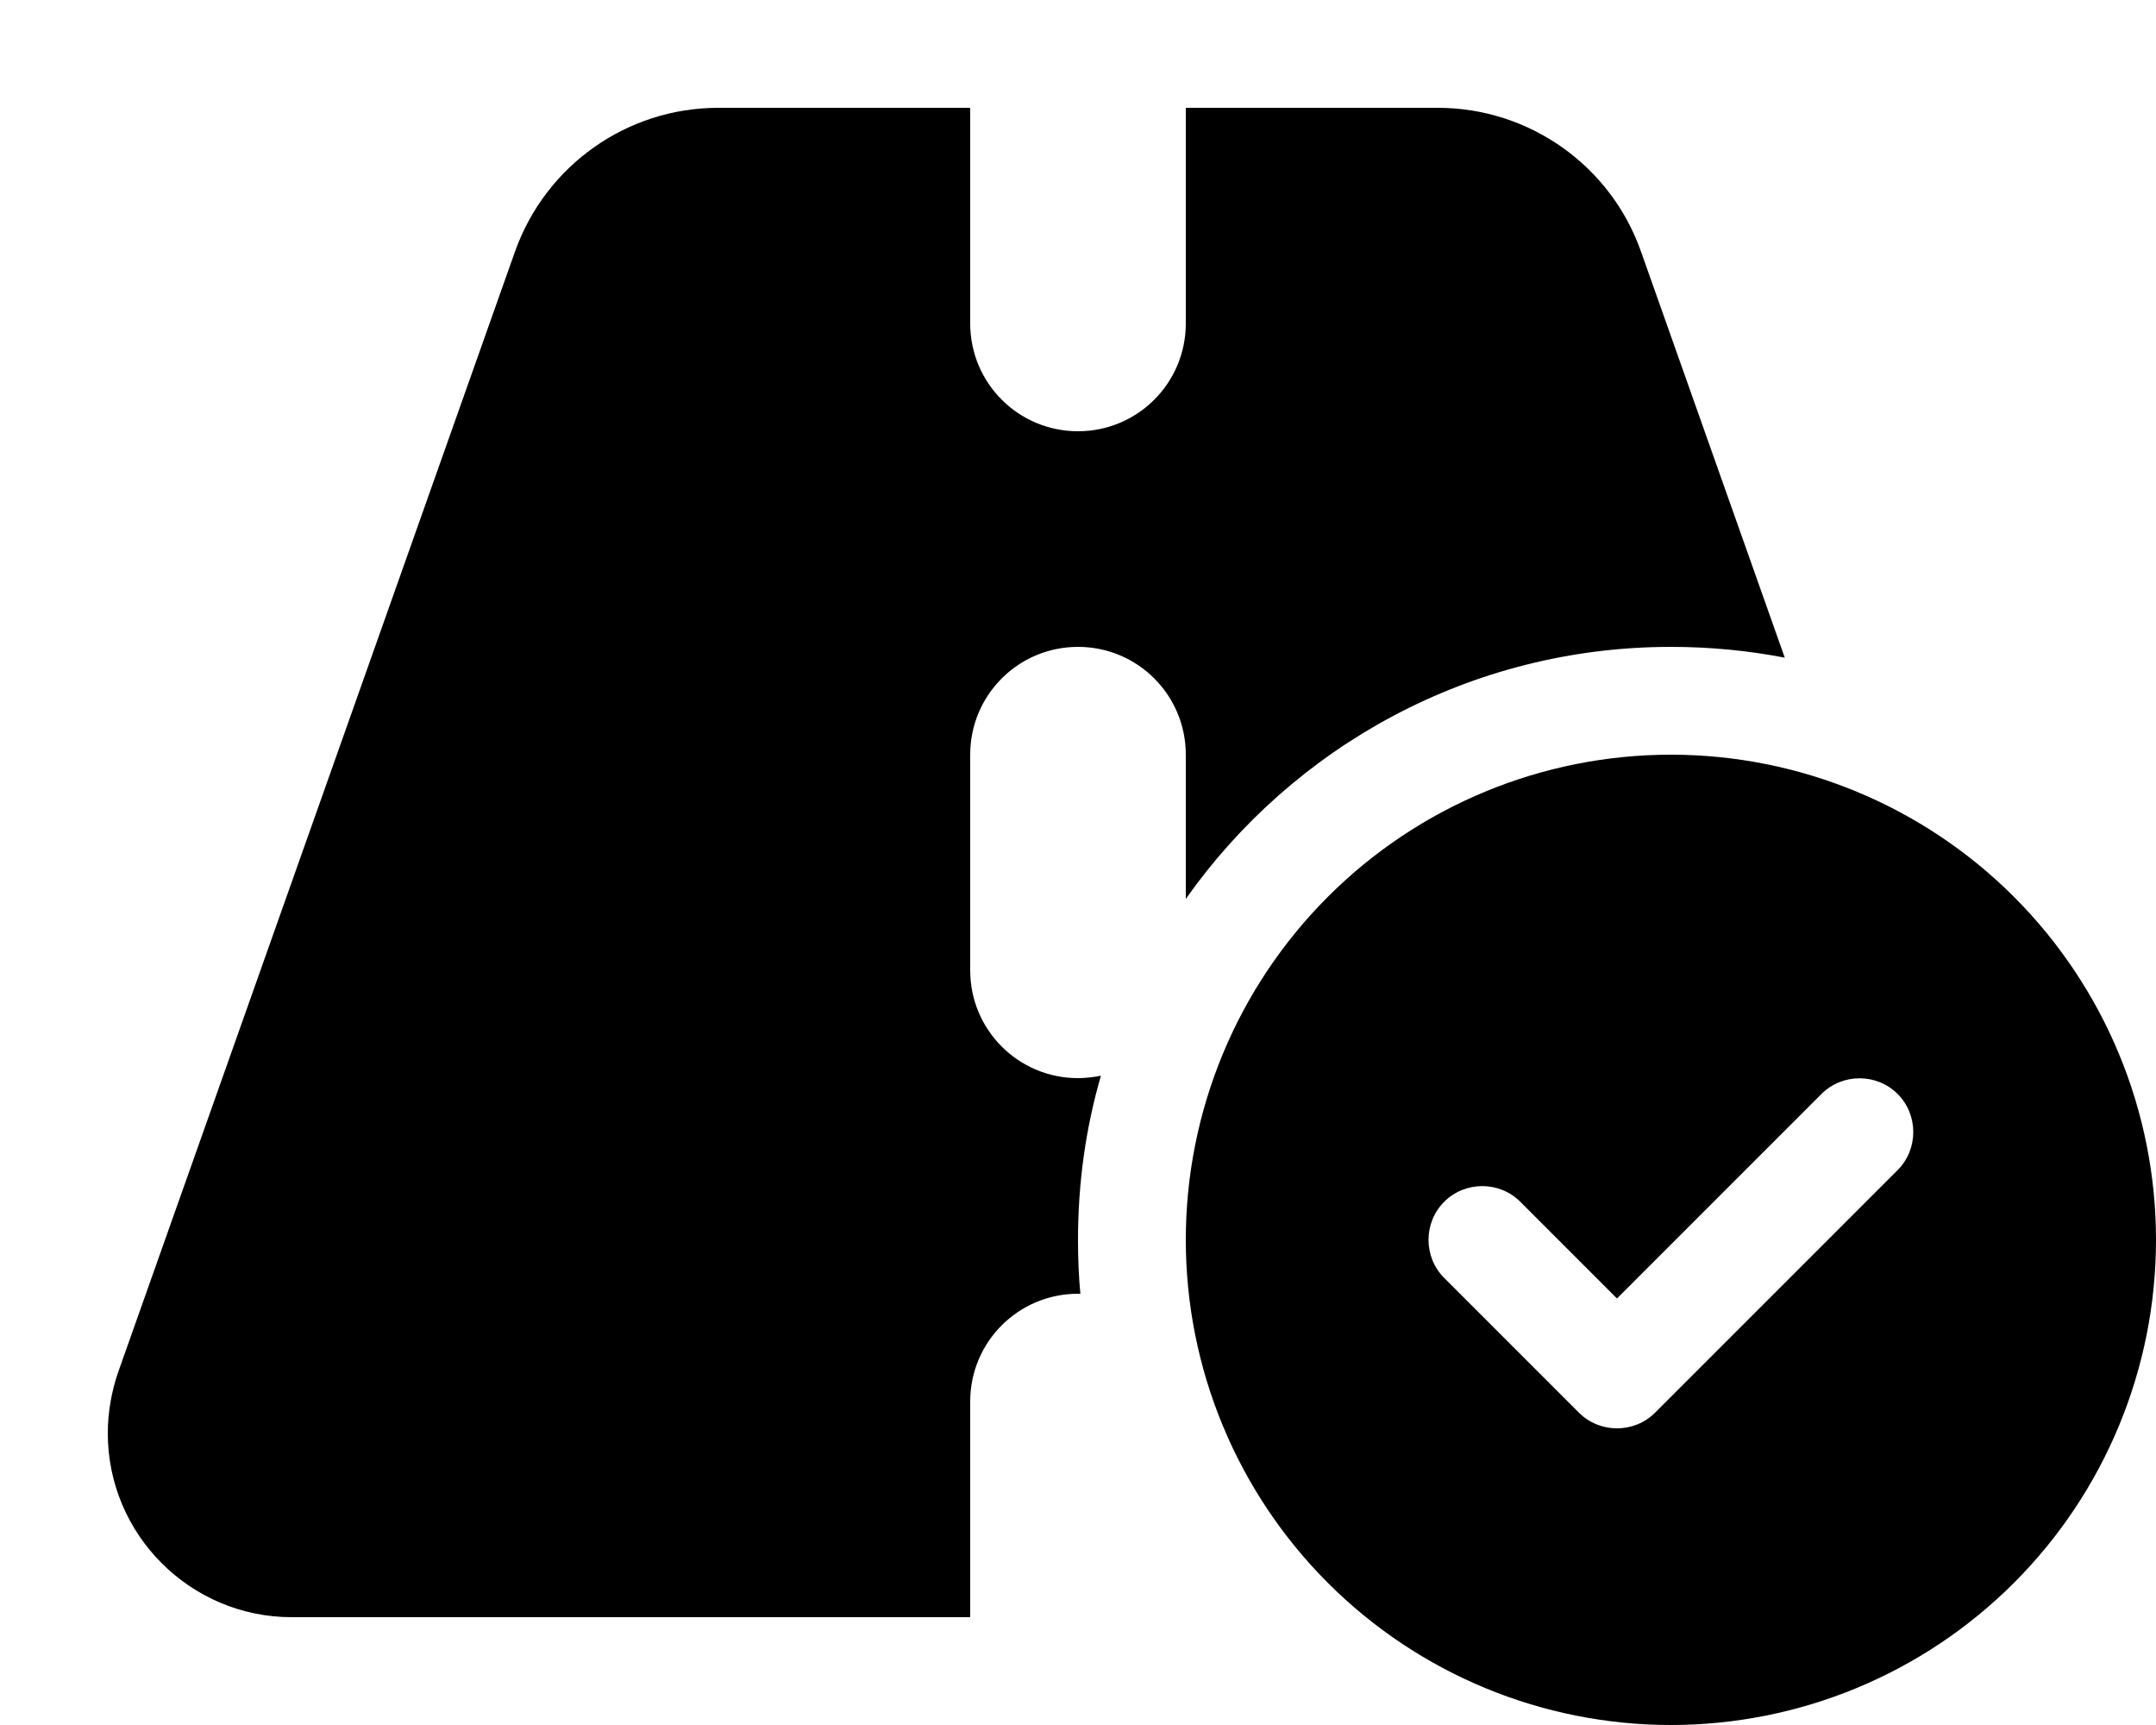 <svg width="640" height="512" viewBox="0 0 640 512" fill="none" xmlns="http://www.w3.org/2000/svg">
<path d="M213.2 32H288V96C288 113.7 302.3 128 320 128C337.7 128 352 113.7 352 96V32H426.8C453.9 32 478.1 49.1 487.1 74.6L529.8 195.2C518.9 193.1 507.6 192 496 192C436.5 192 383.9 221.6 352 266.8V224C352 206.3 337.7 192 320 192C302.3 192 288 206.3 288 224V288C288 305.7 302.3 320 320 320C322.3 320 324.6 319.7 326.8 319.3C322.3 334.8 320 351.1 320 368C320 373.4 320.2 378.7 320.7 384H320C302.3 384 288 398.3 288 416V480H86.6C56.5 480 32 455.5 32 425.4C32 419.2 33.1 413 35.1 407.2L152.9 74.6C162 49.1 186.1 32 213.2 32ZM352 368C352 329.809 367.171 293.182 394.177 266.177C421.182 239.171 457.809 224 496 224C534.191 224 570.818 239.171 597.823 266.177C624.829 293.182 640 329.809 640 368C640 406.191 624.829 442.818 597.823 469.823C570.818 496.829 534.191 512 496 512C457.809 512 421.182 496.829 394.177 469.823C367.171 442.818 352 406.191 352 368ZM563.3 324.7C557.1 318.5 546.9 318.5 540.7 324.7L480 385.4L451.3 356.7C445.1 350.5 434.9 350.5 428.7 356.7C422.5 362.9 422.5 373.1 428.7 379.3L468.7 419.3C474.9 425.5 485.1 425.5 491.3 419.3L563.3 347.3C569.5 341.1 569.5 330.9 563.3 324.7Z" fill="black"/>
</svg>
